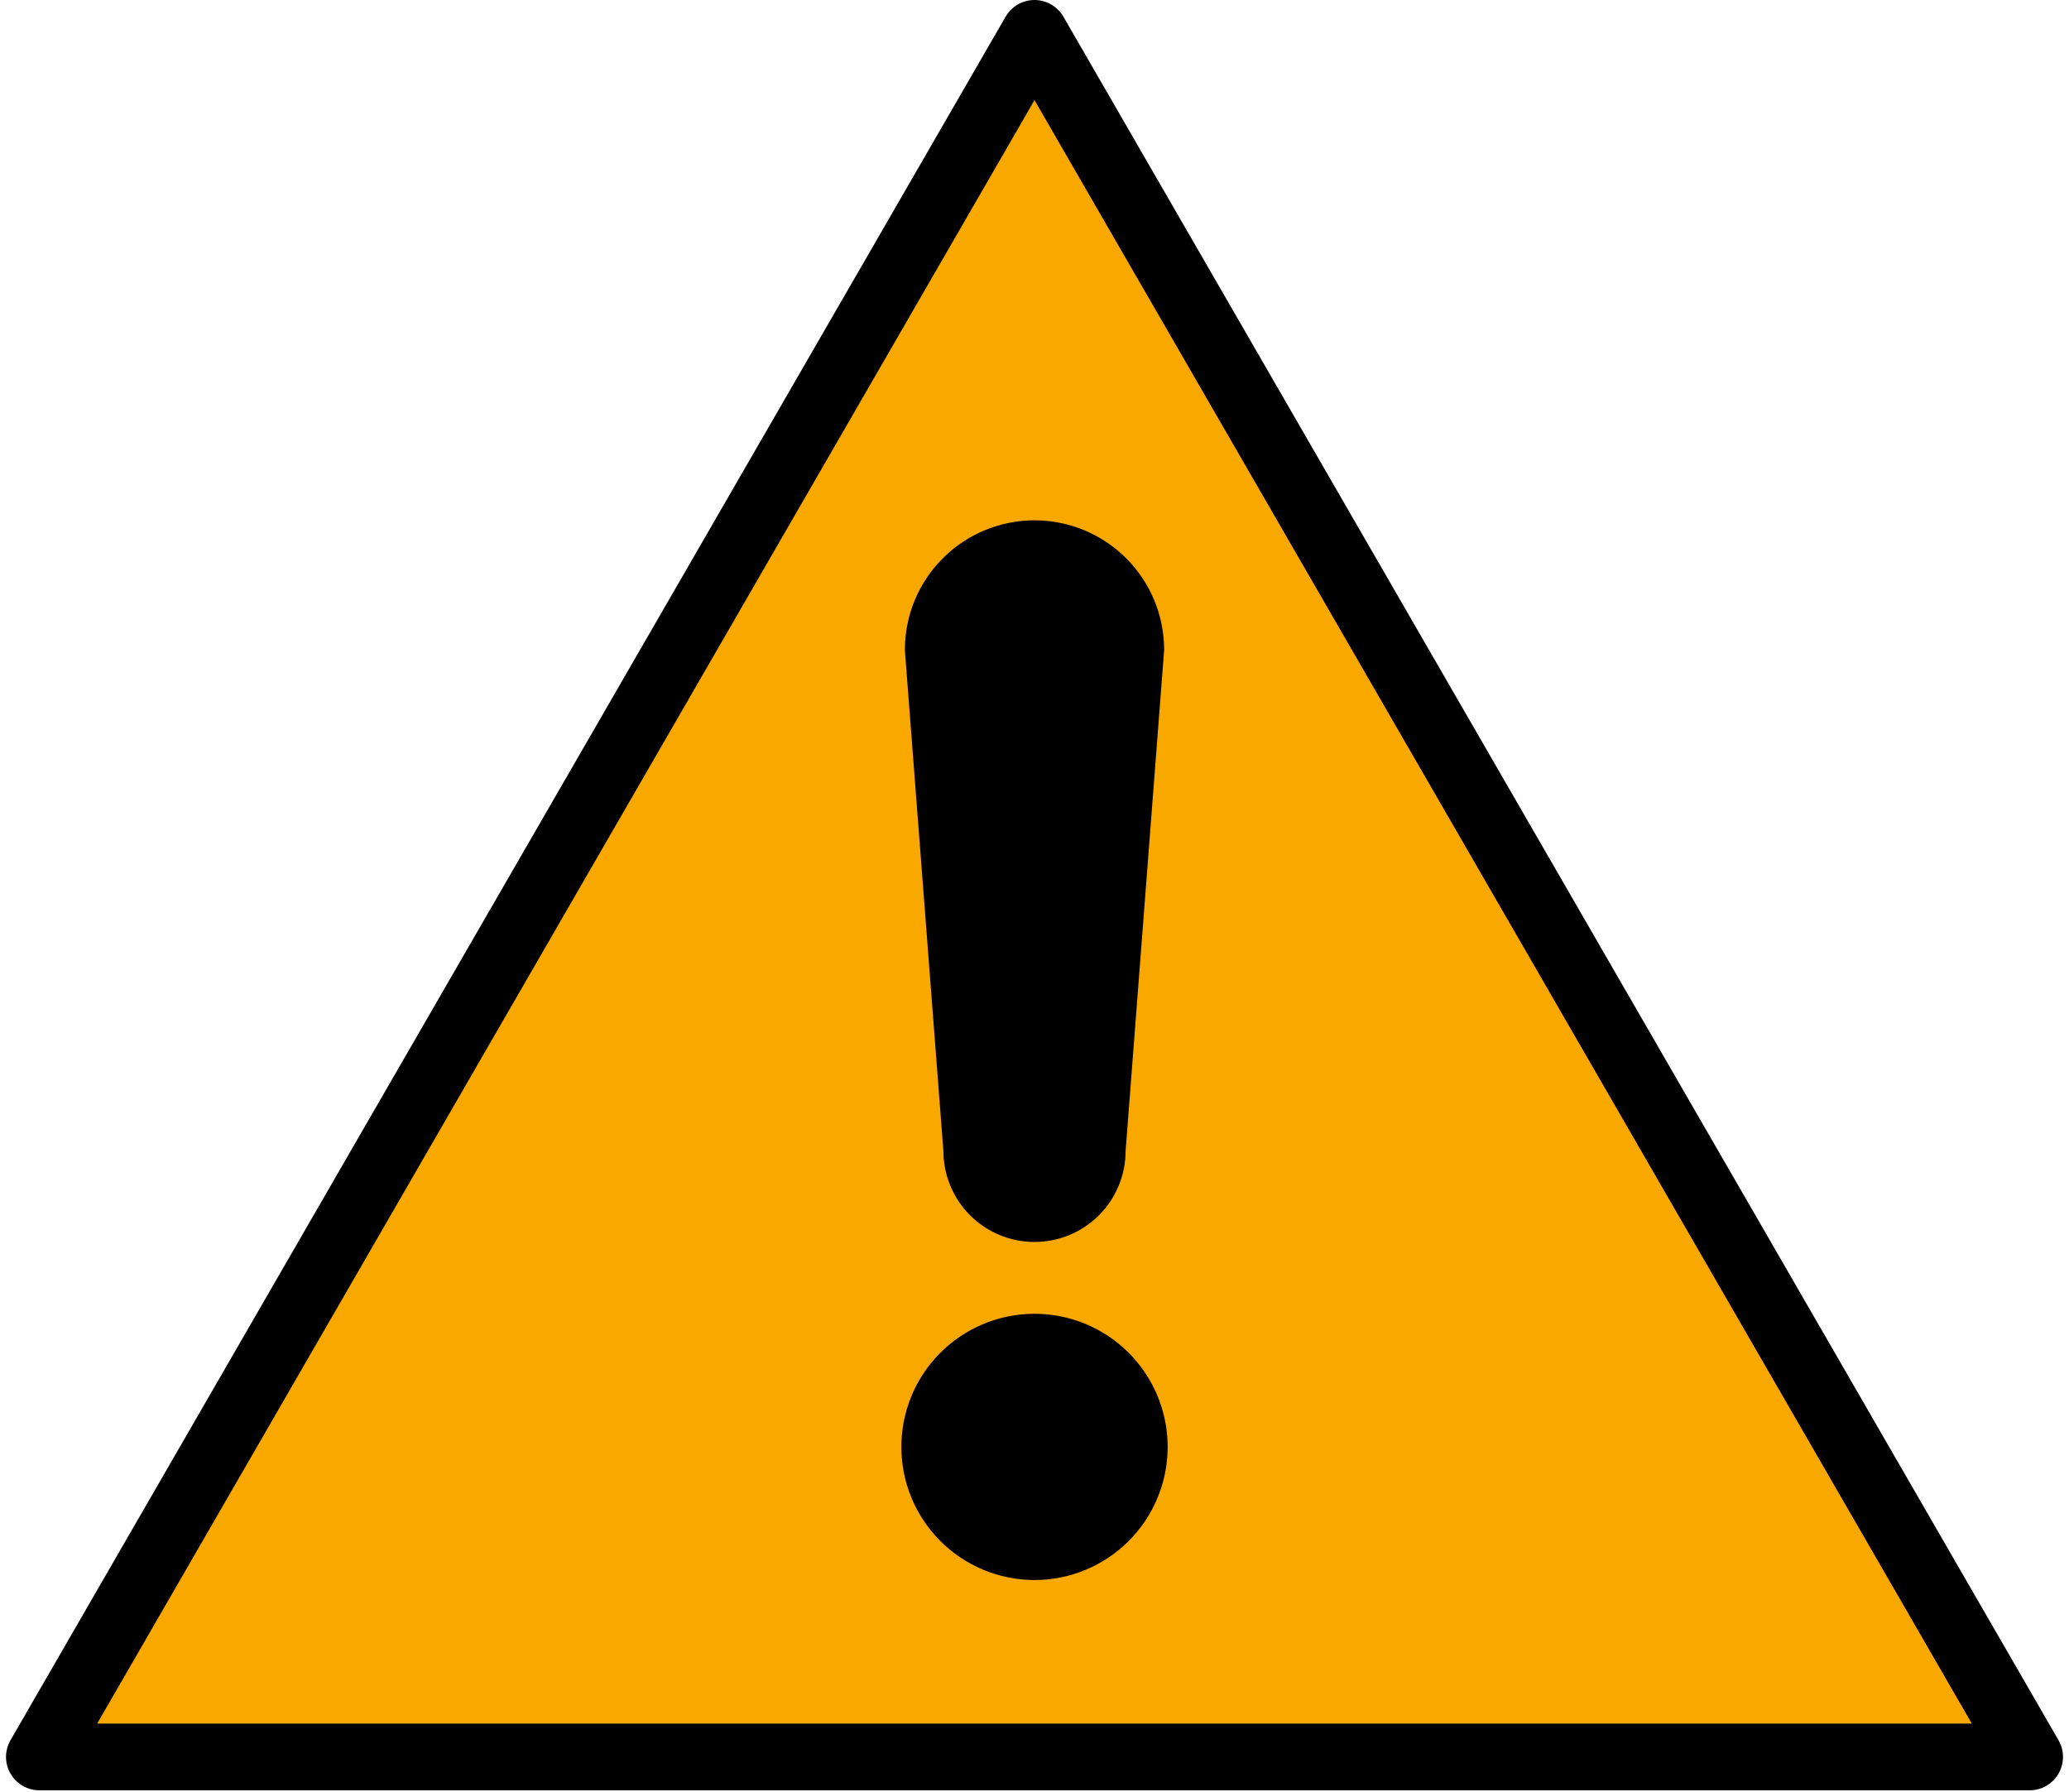 <svg width="620" height="537" viewBox="0 0 620 537" fill="none" xmlns="http://www.w3.org/2000/svg">
<path d="M310 10L608.2 526.412H11.8L310 10Z" fill="#F9A800" stroke="black" stroke-width="20" stroke-linejoin="round"/>
<path d="M348.85 194.733C348.85 184.433 344.757 174.555 337.471 167.272C330.185 159.989 320.304 155.897 310 155.897C299.696 155.897 289.815 159.989 282.529 167.272C275.243 174.555 271.15 184.433 271.15 194.733L282.7 344.828C282.7 352.066 285.576 359.007 290.696 364.125C295.816 369.243 302.76 372.118 310 372.118C317.24 372.118 324.184 369.243 329.304 364.125C334.424 359.007 337.3 352.066 337.3 344.828M349.9 434.046C349.761 444.578 345.461 454.627 337.937 462.001C330.414 469.375 320.277 473.475 309.741 473.406C299.205 473.336 289.123 469.104 281.697 461.631C274.271 454.159 270.104 444.054 270.104 433.521C270.104 422.988 274.271 412.883 281.697 405.411C289.123 397.938 299.205 393.706 309.741 393.636C320.277 393.567 330.414 397.667 337.937 405.041C345.461 412.415 349.761 422.464 349.9 432.996" fill="black"/>
</svg>
